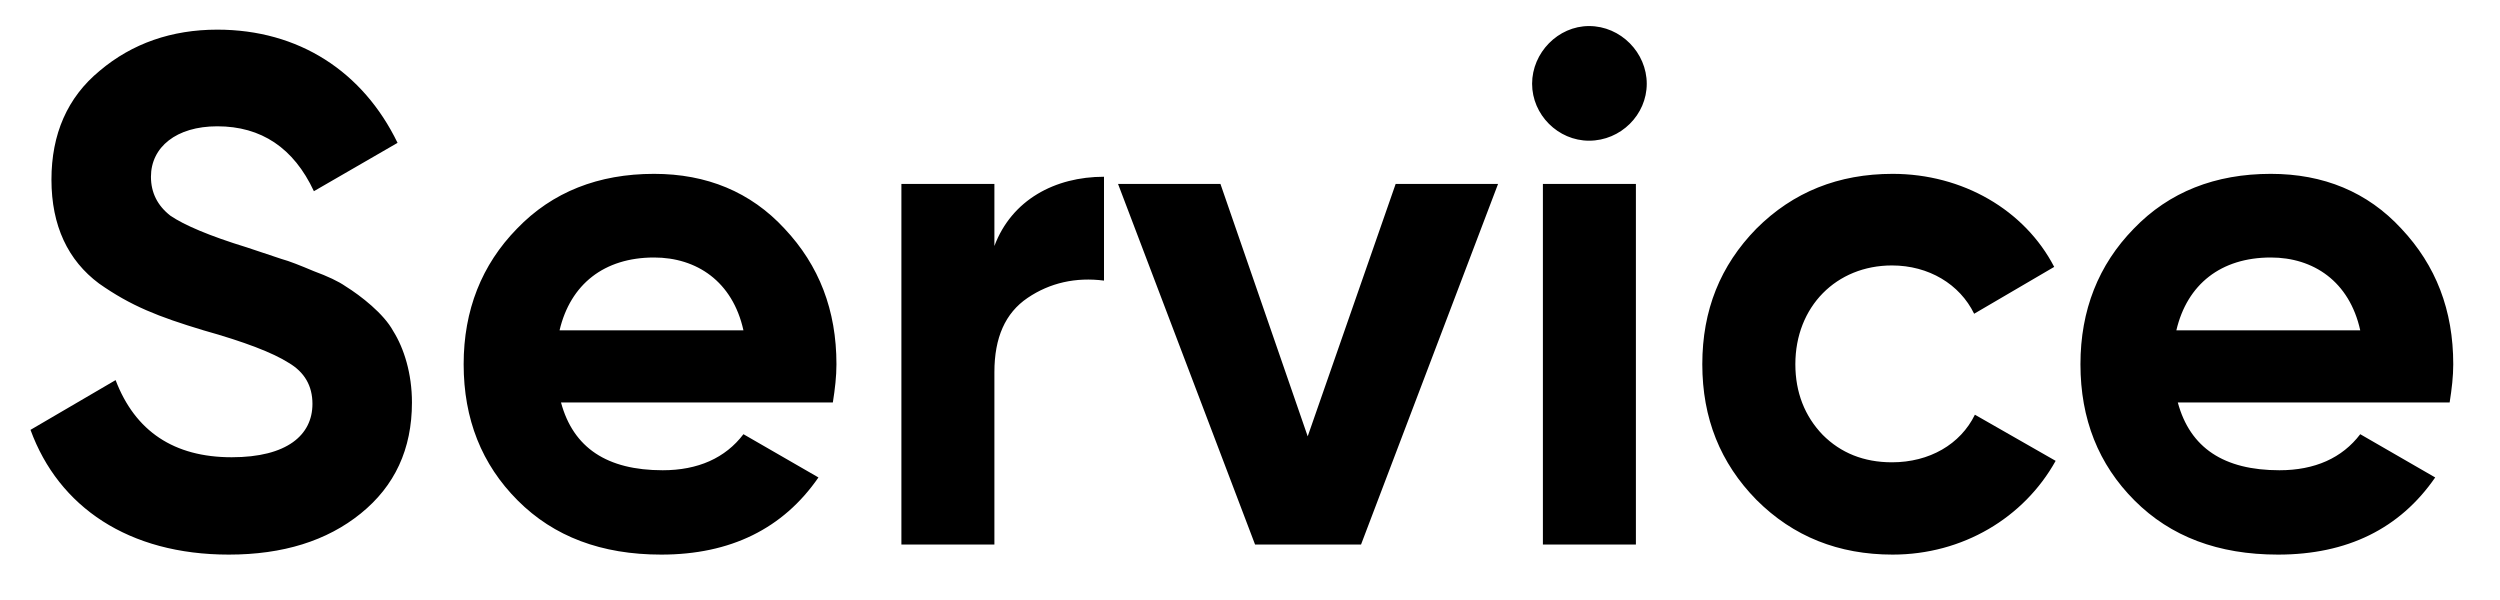 <svg width="50" height="12" viewBox="0 0 50 12" fill="none" xmlns="http://www.w3.org/2000/svg">
<path d="M4.576 11.092C5.658 11.092 6.538 10.818 7.215 10.27C7.893 9.722 8.239 8.986 8.239 8.049C8.239 7.472 8.081 6.967 7.864 6.621C7.677 6.275 7.215 5.915 6.913 5.727C6.768 5.626 6.552 5.525 6.278 5.424C6.004 5.309 5.788 5.222 5.629 5.179L4.937 4.948C4.187 4.718 3.682 4.501 3.408 4.314C3.149 4.112 3.019 3.852 3.019 3.535C3.019 2.944 3.524 2.526 4.346 2.526C5.225 2.526 5.874 2.958 6.278 3.824L7.951 2.857C7.259 1.43 5.975 0.593 4.346 0.593C3.437 0.593 2.644 0.867 1.995 1.415C1.346 1.949 1.029 2.684 1.029 3.593C1.029 4.516 1.36 5.208 1.98 5.67C2.615 6.117 3.163 6.333 4.072 6.607C4.894 6.838 5.456 7.054 5.773 7.256C6.091 7.443 6.249 7.717 6.249 8.078C6.249 8.698 5.745 9.145 4.634 9.145C3.48 9.145 2.702 8.626 2.312 7.602L0.61 8.597C1.173 10.14 2.572 11.092 4.576 11.092ZM16.657 8.049C16.7 7.775 16.729 7.53 16.729 7.285C16.729 6.203 16.383 5.309 15.691 4.573C15.013 3.838 14.133 3.477 13.081 3.477C11.97 3.477 11.047 3.838 10.34 4.573C9.634 5.295 9.273 6.203 9.273 7.285C9.273 8.381 9.634 9.289 10.355 10.01C11.076 10.732 12.028 11.092 13.225 11.092C14.609 11.092 15.662 10.573 16.369 9.549L14.869 8.684C14.508 9.16 13.96 9.405 13.254 9.405C12.143 9.405 11.465 8.958 11.22 8.049H16.657ZM11.191 6.607C11.408 5.684 12.085 5.15 13.081 5.15C13.931 5.15 14.652 5.626 14.869 6.607H11.191ZM19.888 3.679H18.028V10.89H19.888V7.443C19.888 6.751 20.105 6.261 20.552 5.958C20.999 5.655 21.518 5.54 22.08 5.612V3.535C21.1 3.535 20.234 3.997 19.888 4.92V3.679ZM26.154 8.727L24.409 3.679H22.361L25.101 10.89H27.221L29.961 3.679H27.913L26.154 8.727ZM31.781 2.814C32.416 2.814 32.935 2.295 32.935 1.675C32.935 1.055 32.416 0.521 31.781 0.521C31.161 0.521 30.642 1.055 30.642 1.675C30.642 2.295 31.161 2.814 31.781 2.814ZM32.718 10.89V3.679H30.858V10.89H32.718ZM37.853 11.092C39.252 11.092 40.478 10.357 41.113 9.217L39.498 8.294C39.209 8.886 38.589 9.246 37.839 9.246C37.277 9.246 36.815 9.059 36.455 8.698C36.094 8.323 35.907 7.847 35.907 7.285C35.907 6.131 36.729 5.309 37.839 5.309C38.575 5.309 39.195 5.684 39.483 6.275L41.084 5.338C40.493 4.199 39.252 3.477 37.853 3.477C36.772 3.477 35.863 3.838 35.128 4.573C34.407 5.309 34.046 6.203 34.046 7.285C34.046 8.366 34.407 9.261 35.128 9.996C35.863 10.732 36.772 11.092 37.853 11.092ZM48.993 8.049C49.036 7.775 49.065 7.53 49.065 7.285C49.065 6.203 48.719 5.309 48.027 4.573C47.349 3.838 46.469 3.477 45.416 3.477C44.306 3.477 43.383 3.838 42.676 4.573C41.97 5.295 41.609 6.203 41.609 7.285C41.609 8.381 41.97 9.289 42.691 10.01C43.412 10.732 44.364 11.092 45.56 11.092C46.945 11.092 47.998 10.573 48.704 9.549L47.205 8.684C46.844 9.16 46.296 9.405 45.589 9.405C44.479 9.405 43.801 8.958 43.556 8.049H48.993ZM43.527 6.607C43.743 5.684 44.421 5.15 45.416 5.15C46.267 5.15 46.988 5.626 47.205 6.607H43.527Z" fill="black"/>
</svg>
